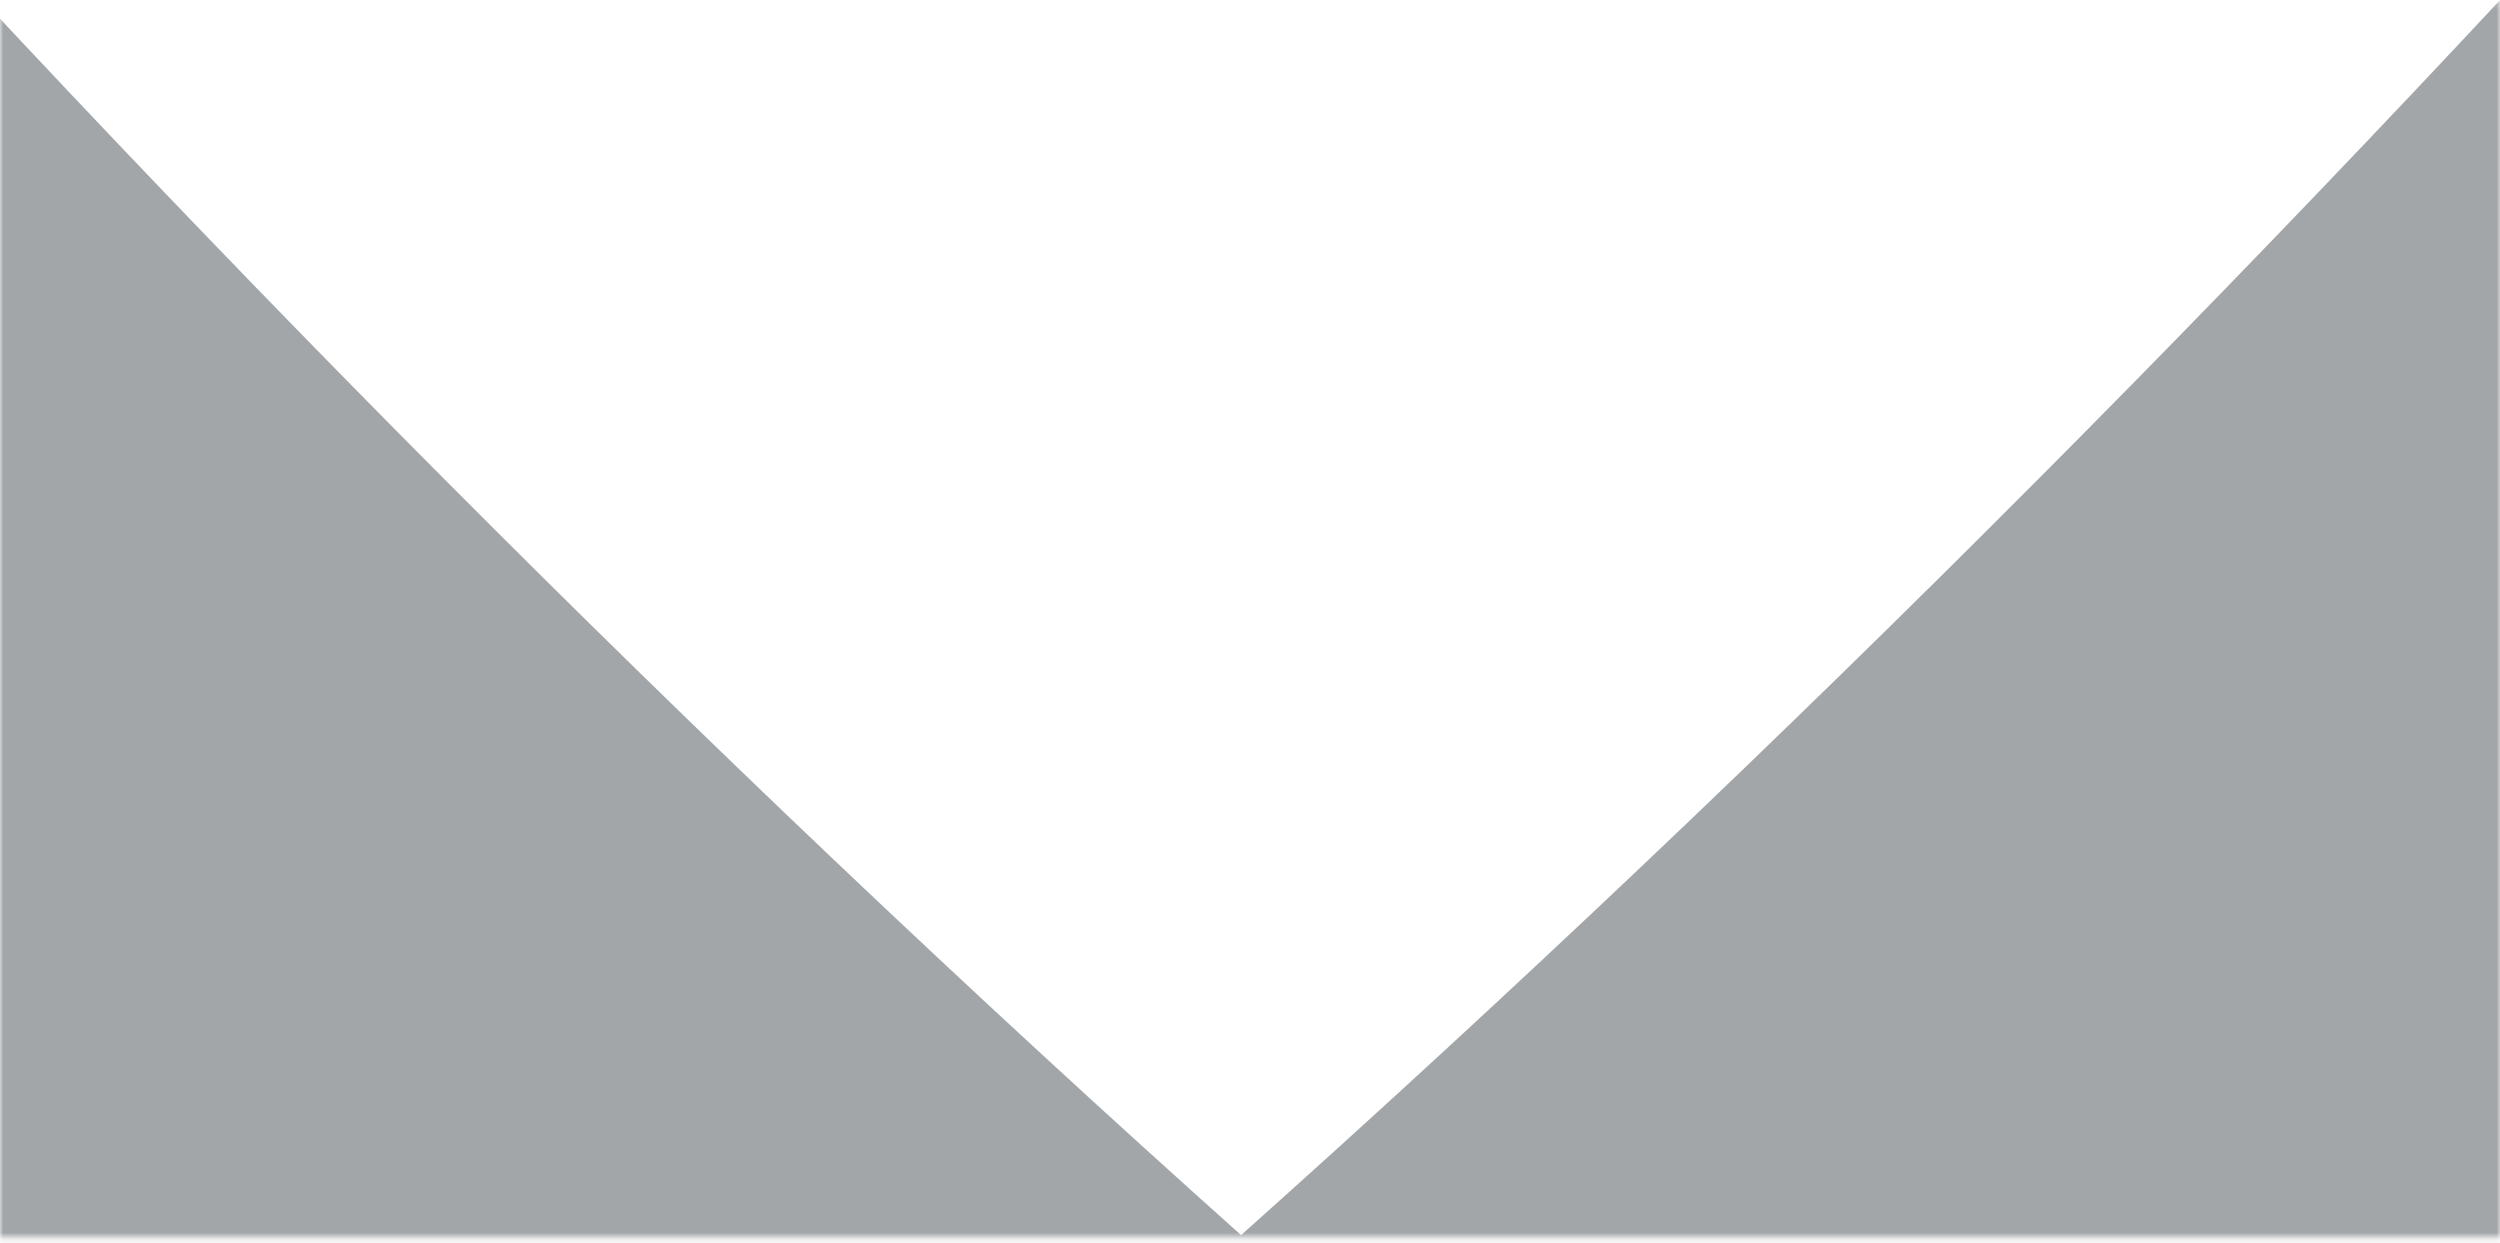 <svg width="360" height="179" viewBox="0 0 360 179" fill="none" xmlns="http://www.w3.org/2000/svg">
<g opacity="0.5">
<mask id="mask0_2763_23700" style="mask-type:alpha" maskUnits="userSpaceOnUse" x="0" y="0" width="360" height="179">
<rect y="0.152" width="360" height="178.018" fill="#C4C4C4"/>
</mask>
<g mask="url(#mask0_2763_23700)">
<g style="mix-blend-mode:multiply">
<path d="M178.715 177.853C21.365 37.279 -119.483 -124.463 -217.405 -258L-325.747 -217.549C-213.854 -50.996 4.646 211.026 178.774 354L180.053 352.905C342.582 217.672 565.078 -38.41 683.253 -217.549L574.894 -258C476.96 -124.445 336.182 37.279 178.715 177.853Z" fill="#454D54"/>
</g>
</g>
</g>
</svg>
